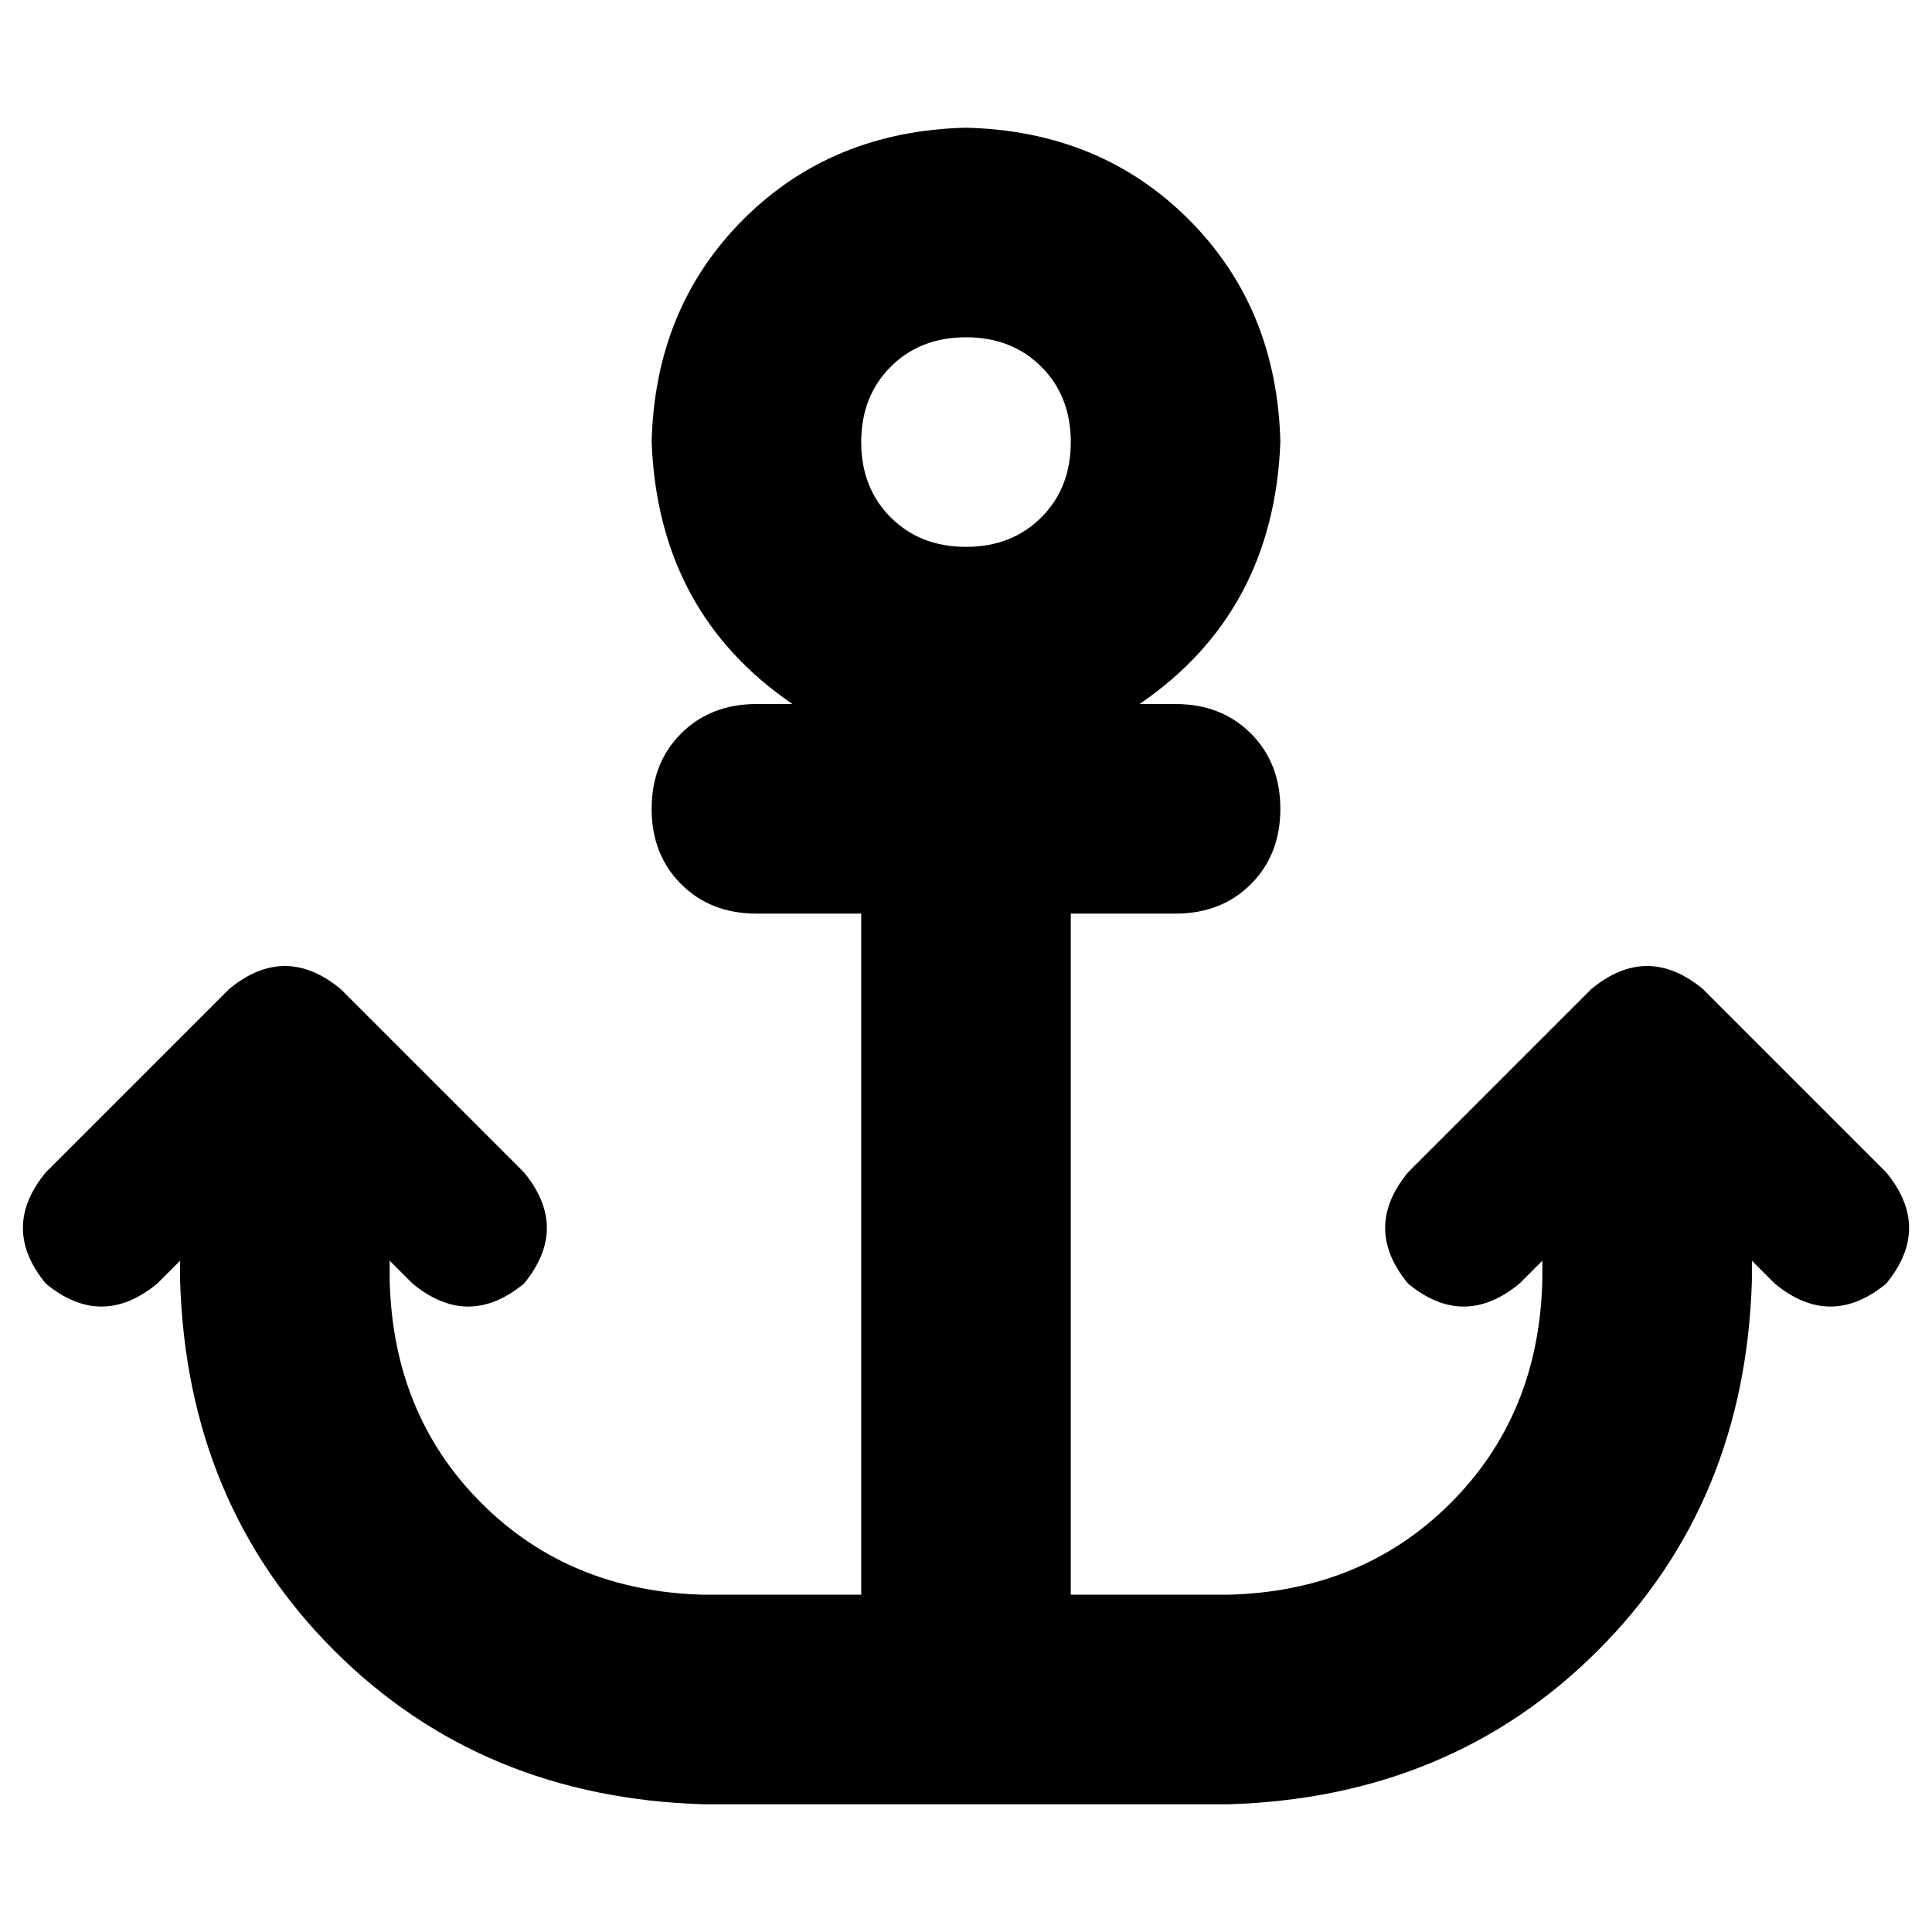 <svg xmlns="http://www.w3.org/2000/svg" viewBox="0 0 512 512">
  <path d="M 283.769 117.153 Q 283.769 129.302 275.959 137.112 L 275.959 137.112 L 275.959 137.112 Q 268.149 144.922 256 144.922 Q 243.851 144.922 236.041 137.112 Q 228.231 129.302 228.231 117.153 Q 228.231 105.003 236.041 97.193 Q 243.851 89.383 256 89.383 Q 268.149 89.383 275.959 97.193 Q 283.769 105.003 283.769 117.153 L 283.769 117.153 Z M 301.993 186.576 Q 337.573 162.278 339.308 117.153 Q 338.441 81.573 315.01 58.142 Q 291.58 34.712 256 33.844 Q 220.42 34.712 196.99 58.142 Q 173.559 81.573 172.692 117.153 Q 174.427 162.278 210.007 186.576 L 200.461 186.576 L 200.461 186.576 Q 188.312 186.576 180.502 194.386 Q 172.692 202.197 172.692 214.346 Q 172.692 226.495 180.502 234.305 Q 188.312 242.115 200.461 242.115 L 228.231 242.115 L 228.231 242.115 L 228.231 422.617 L 228.231 422.617 L 186.576 422.617 L 186.576 422.617 Q 150.997 421.749 127.566 398.319 Q 104.136 374.888 103.268 339.308 L 103.268 334.102 L 103.268 334.102 L 109.342 340.176 L 109.342 340.176 Q 124.095 352.325 138.847 340.176 Q 150.997 325.424 138.847 310.671 L 90.251 262.075 L 90.251 262.075 Q 75.498 249.925 60.746 262.075 L 12.149 310.671 L 12.149 310.671 Q 0 325.424 12.149 340.176 Q 26.902 352.325 41.654 340.176 L 47.729 334.102 L 47.729 334.102 L 47.729 339.308 L 47.729 339.308 Q 49.464 398.319 88.515 437.369 Q 127.566 476.42 186.576 478.156 L 256 478.156 L 325.424 478.156 Q 384.434 476.42 423.485 437.369 Q 462.536 398.319 464.271 339.308 L 464.271 334.102 L 464.271 334.102 L 470.346 340.176 L 470.346 340.176 Q 485.098 352.325 499.851 340.176 Q 512 325.424 499.851 310.671 L 451.254 262.075 L 451.254 262.075 Q 436.502 249.925 421.749 262.075 L 373.153 310.671 L 373.153 310.671 Q 361.003 325.424 373.153 340.176 Q 387.905 352.325 402.658 340.176 L 408.732 334.102 L 408.732 334.102 L 408.732 339.308 L 408.732 339.308 Q 407.864 374.888 384.434 398.319 Q 361.003 421.749 325.424 422.617 L 283.769 422.617 L 283.769 422.617 L 283.769 242.115 L 283.769 242.115 L 311.539 242.115 L 311.539 242.115 Q 323.688 242.115 331.498 234.305 Q 339.308 226.495 339.308 214.346 Q 339.308 202.197 331.498 194.386 Q 323.688 186.576 311.539 186.576 L 301.993 186.576 L 301.993 186.576 Z" />
</svg>